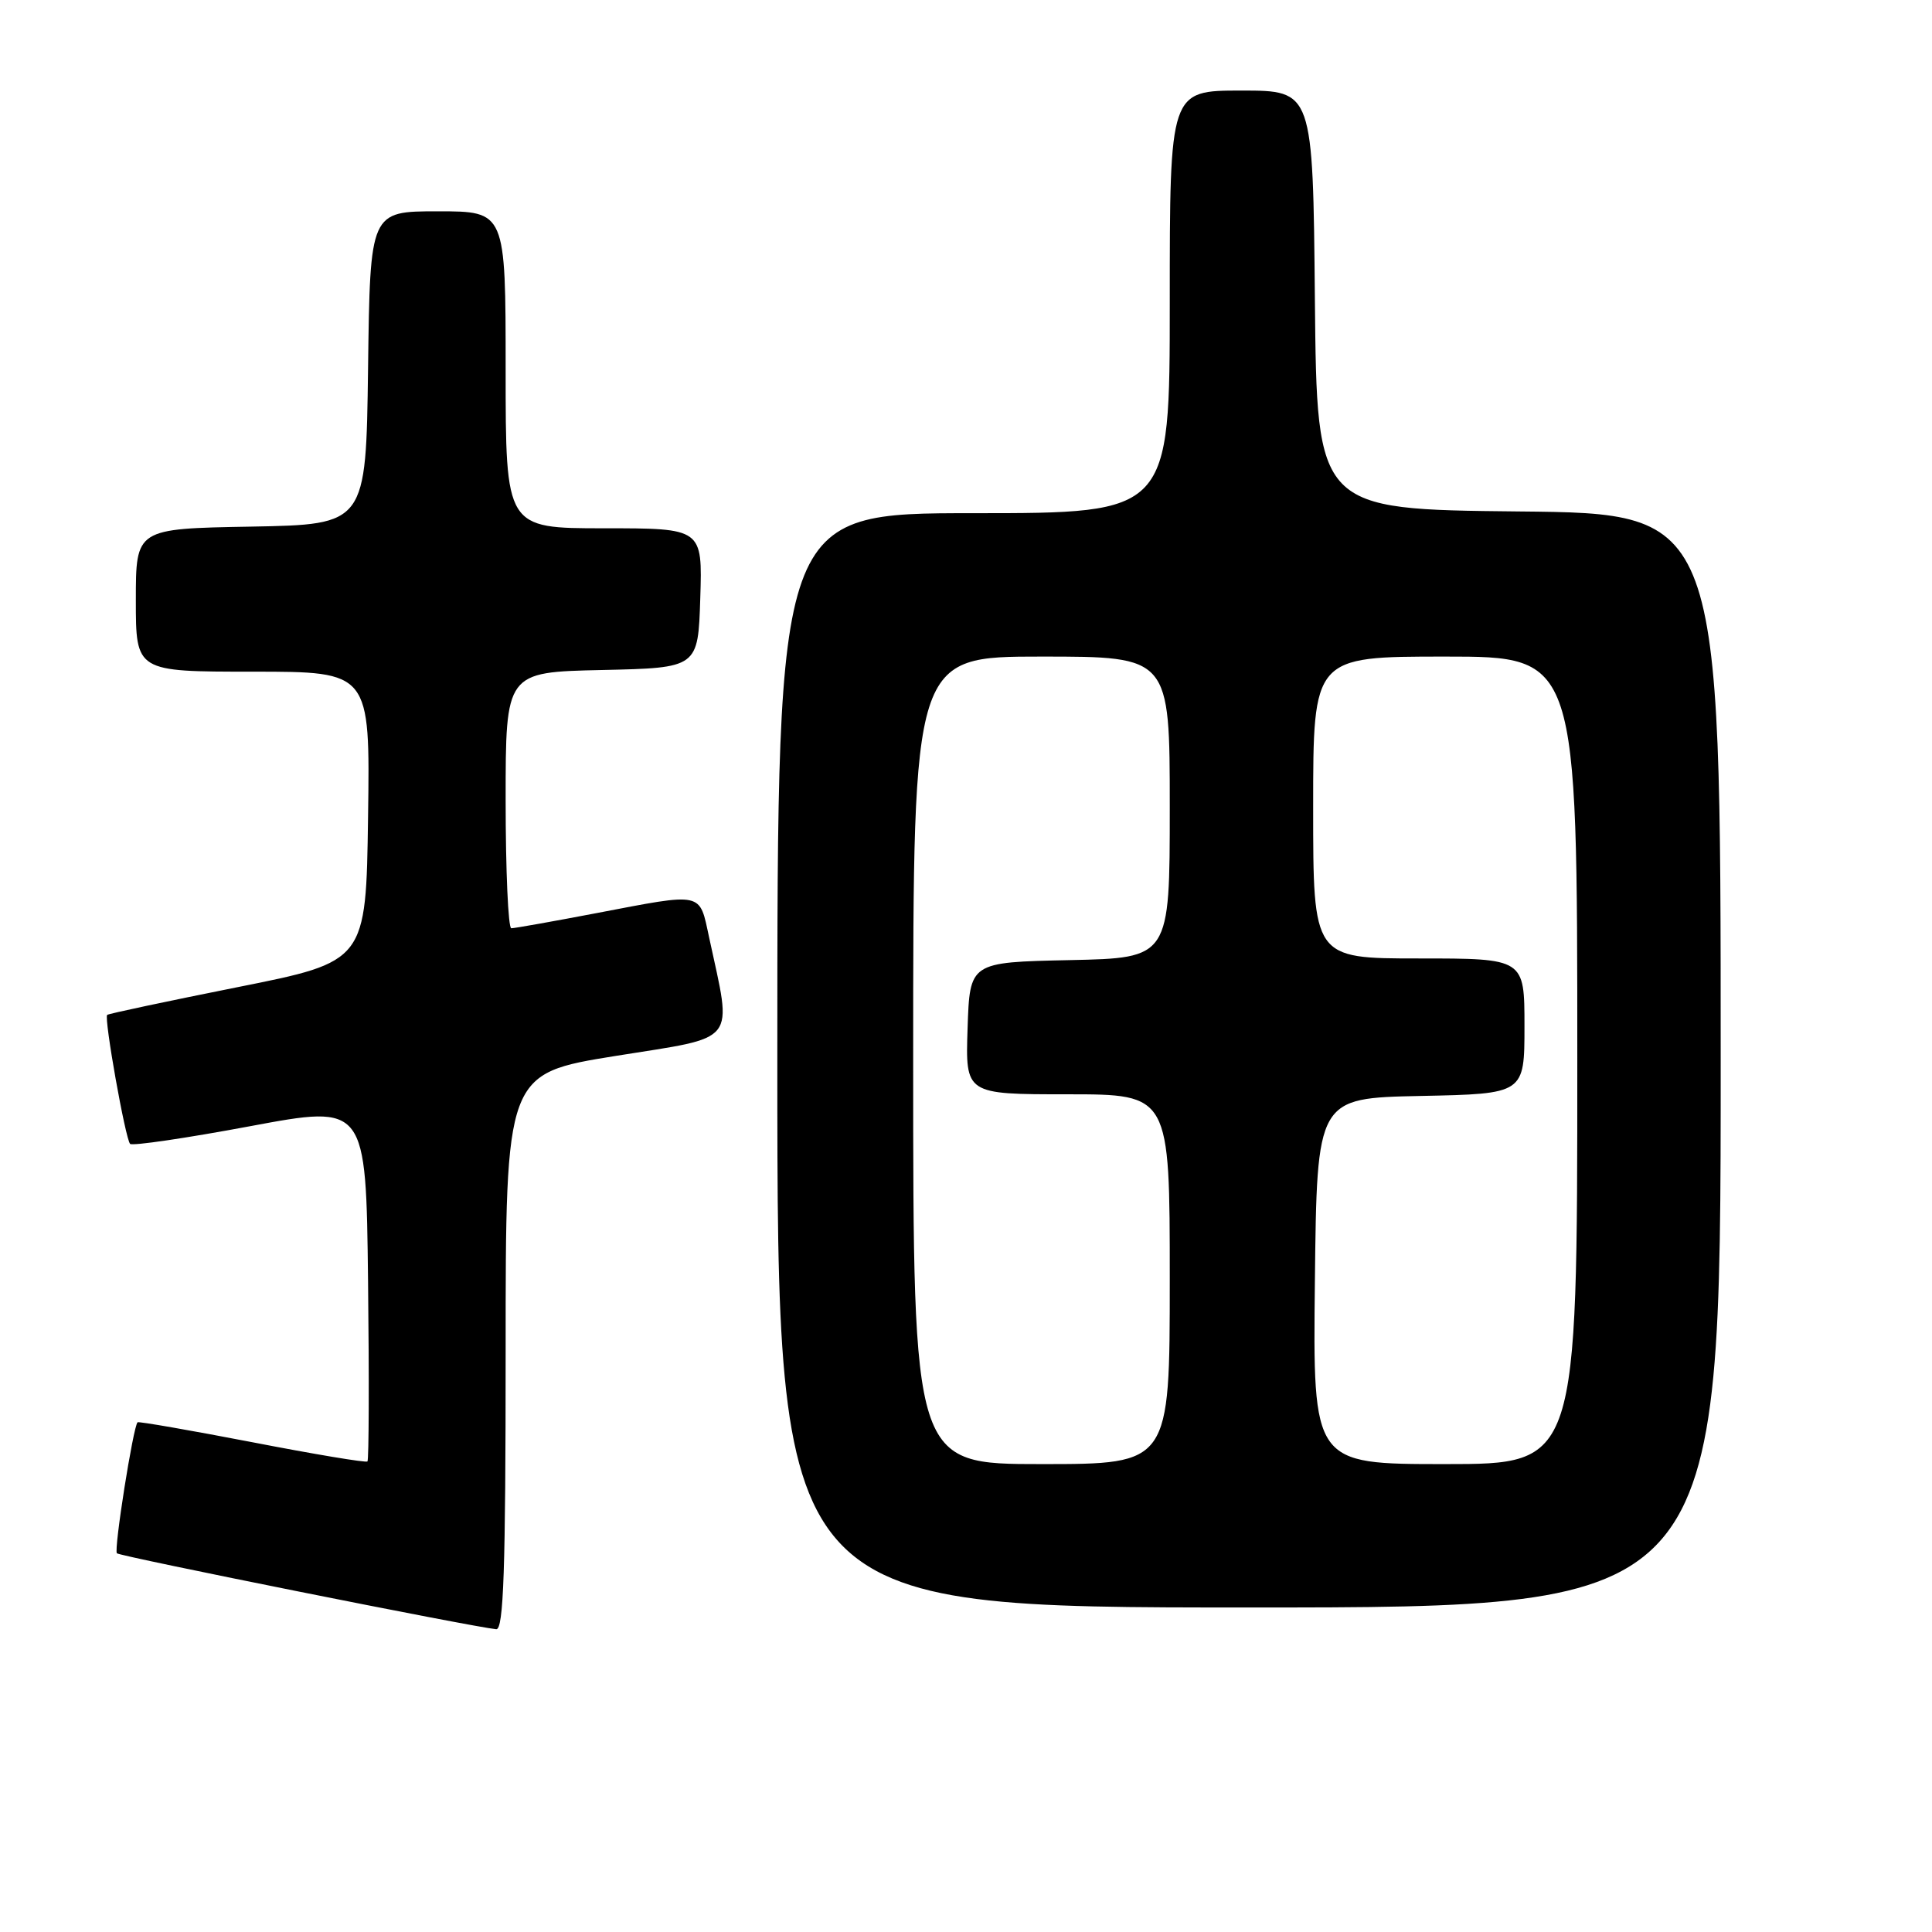 <?xml version="1.0" encoding="UTF-8" standalone="no"?>
<!DOCTYPE svg PUBLIC "-//W3C//DTD SVG 1.1//EN" "http://www.w3.org/Graphics/SVG/1.1/DTD/svg11.dtd" >
<svg xmlns="http://www.w3.org/2000/svg" xmlns:xlink="http://www.w3.org/1999/xlink" version="1.1" viewBox="0 0 256 256">
 <g >
 <path fill="currentColor"
d=" M 67.00 179.13 C 67.00 142.26 67.00 142.26 81.61 139.91 C 97.97 137.29 97.03 138.48 93.97 124.25 C 92.64 118.11 93.36 118.26 79.00 121.00 C 73.23 122.10 68.17 123.00 67.75 123.00 C 67.34 123.00 67.00 115.36 67.00 106.03 C 67.00 89.06 67.00 89.06 79.75 88.78 C 92.50 88.50 92.50 88.50 92.79 79.25 C 93.08 70.00 93.08 70.00 80.04 70.00 C 67.00 70.00 67.00 70.00 67.00 49.00 C 67.00 28.00 67.00 28.00 58.02 28.00 C 49.04 28.00 49.04 28.00 48.77 48.75 C 48.50 69.50 48.50 69.50 33.25 69.78 C 18.00 70.05 18.00 70.05 18.00 79.53 C 18.00 89.00 18.00 89.00 33.52 89.00 C 49.04 89.00 49.04 89.00 48.77 108.21 C 48.50 127.41 48.50 127.41 31.50 130.80 C 22.15 132.67 14.37 134.32 14.20 134.48 C 13.76 134.90 16.62 150.95 17.24 151.57 C 17.53 151.86 24.68 150.81 33.13 149.23 C 48.50 146.36 48.50 146.36 48.77 169.83 C 48.92 182.74 48.88 193.45 48.69 193.65 C 48.50 193.84 41.63 192.69 33.42 191.10 C 25.21 189.52 18.38 188.33 18.23 188.46 C 17.65 188.99 15.06 205.39 15.49 205.82 C 15.90 206.23 62.67 215.59 65.75 215.88 C 66.73 215.97 67.00 208.02 67.00 179.13 Z  M 228.00 140.52 C 228.00 68.03 228.00 68.03 201.25 67.77 C 174.50 67.50 174.50 67.50 174.23 39.75 C 173.97 12.00 173.97 12.00 164.48 12.00 C 155.00 12.00 155.00 12.00 155.00 40.00 C 155.00 68.00 155.00 68.00 129.00 68.00 C 103.00 68.00 103.00 68.00 103.00 140.50 C 103.00 213.00 103.00 213.00 165.50 213.00 C 228.00 213.00 228.00 213.00 228.00 140.52 Z  M 121.00 140.50 C 121.00 87.00 121.00 87.00 138.00 87.00 C 155.00 87.00 155.00 87.00 155.00 106.97 C 155.00 126.94 155.00 126.94 141.75 127.22 C 128.50 127.50 128.50 127.50 128.21 136.25 C 127.92 145.00 127.92 145.00 141.46 145.00 C 155.00 145.00 155.00 145.00 155.00 169.50 C 155.00 194.00 155.00 194.00 138.00 194.00 C 121.00 194.00 121.00 194.00 121.00 140.50 Z  M 174.23 169.75 C 174.50 145.50 174.50 145.50 188.25 145.22 C 202.00 144.94 202.00 144.94 202.00 135.97 C 202.00 127.00 202.00 127.00 188.00 127.00 C 174.00 127.00 174.00 127.00 174.00 107.00 C 174.00 87.00 174.00 87.00 191.50 87.00 C 209.00 87.00 209.00 87.00 209.00 140.50 C 209.00 194.00 209.00 194.00 191.48 194.00 C 173.96 194.00 173.96 194.00 174.23 169.75 Z "/>
</g>
</svg>